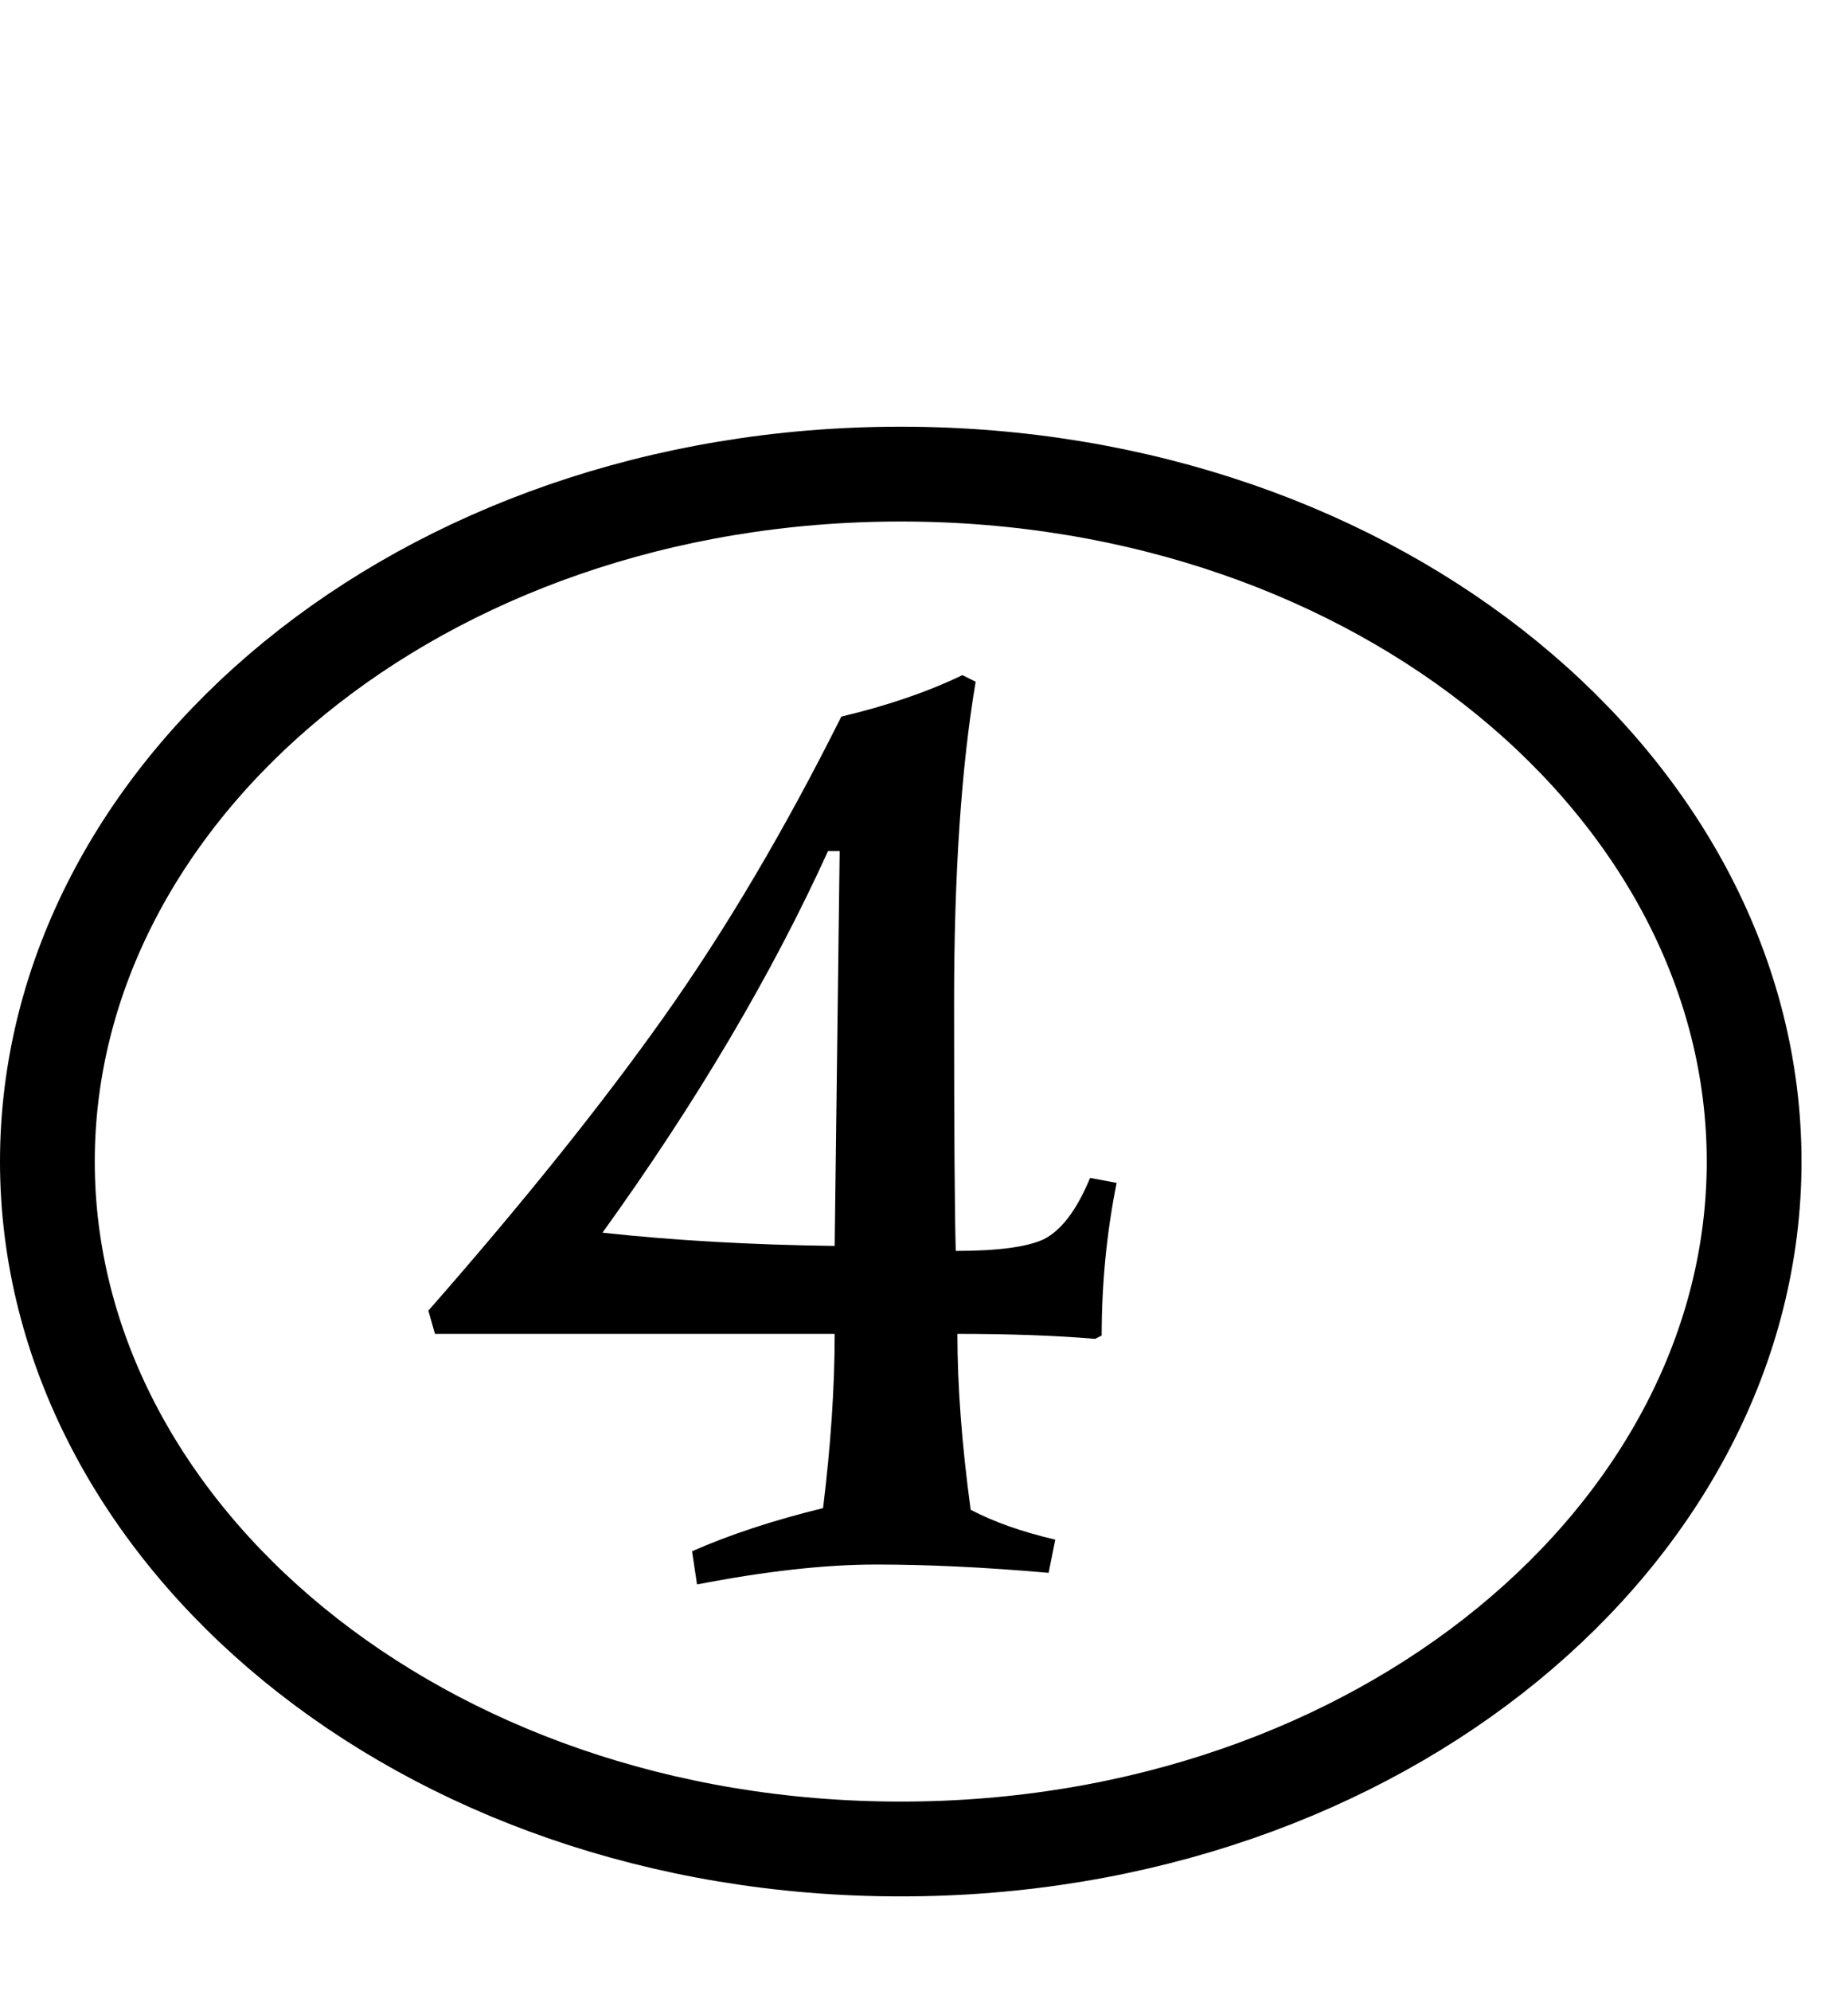 <svg width="39" height="42" viewBox="0 0 39 42" fill="none" xmlns="http://www.w3.org/2000/svg">
<path d="M20.59 14.38C20.287 16.177 20.135 18.428 20.135 21.135C20.135 23.818 20.147 25.568 20.17 26.385C21.057 26.385 21.675 26.303 22.025 26.14C22.398 25.953 22.725 25.522 23.005 24.845L23.565 24.95C23.355 26 23.25 27.073 23.25 28.17L23.11 28.24C22.293 28.17 21.325 28.135 20.205 28.135C20.205 29.232 20.298 30.468 20.485 31.845C20.975 32.102 21.57 32.312 22.27 32.475L22.13 33.175C20.8 33.058 19.587 33 18.49 33C17.417 33 16.157 33.14 14.71 33.42L14.605 32.72C15.398 32.37 16.32 32.067 17.37 31.81C17.533 30.48 17.615 29.255 17.615 28.135H9.18L9.04 27.645C11.047 25.358 12.703 23.293 14.01 21.45C15.317 19.607 16.565 17.495 17.755 15.115C18.735 14.882 19.587 14.59 20.31 14.24L20.59 14.38ZM17.475 17.95C16.285 20.563 14.698 23.247 12.715 26C14.208 26.163 15.842 26.257 17.615 26.28L17.72 17.95H17.475Z" fill="black"/>
<path d="M37.019 24.5C37.019 32.327 29.156 39 19.009 39C8.863 39 1 32.327 1 24.5C1 16.673 8.863 10 19.009 10C29.156 10 37.019 16.673 37.019 24.5Z" stroke="black" stroke-width="2"/>
</svg>
